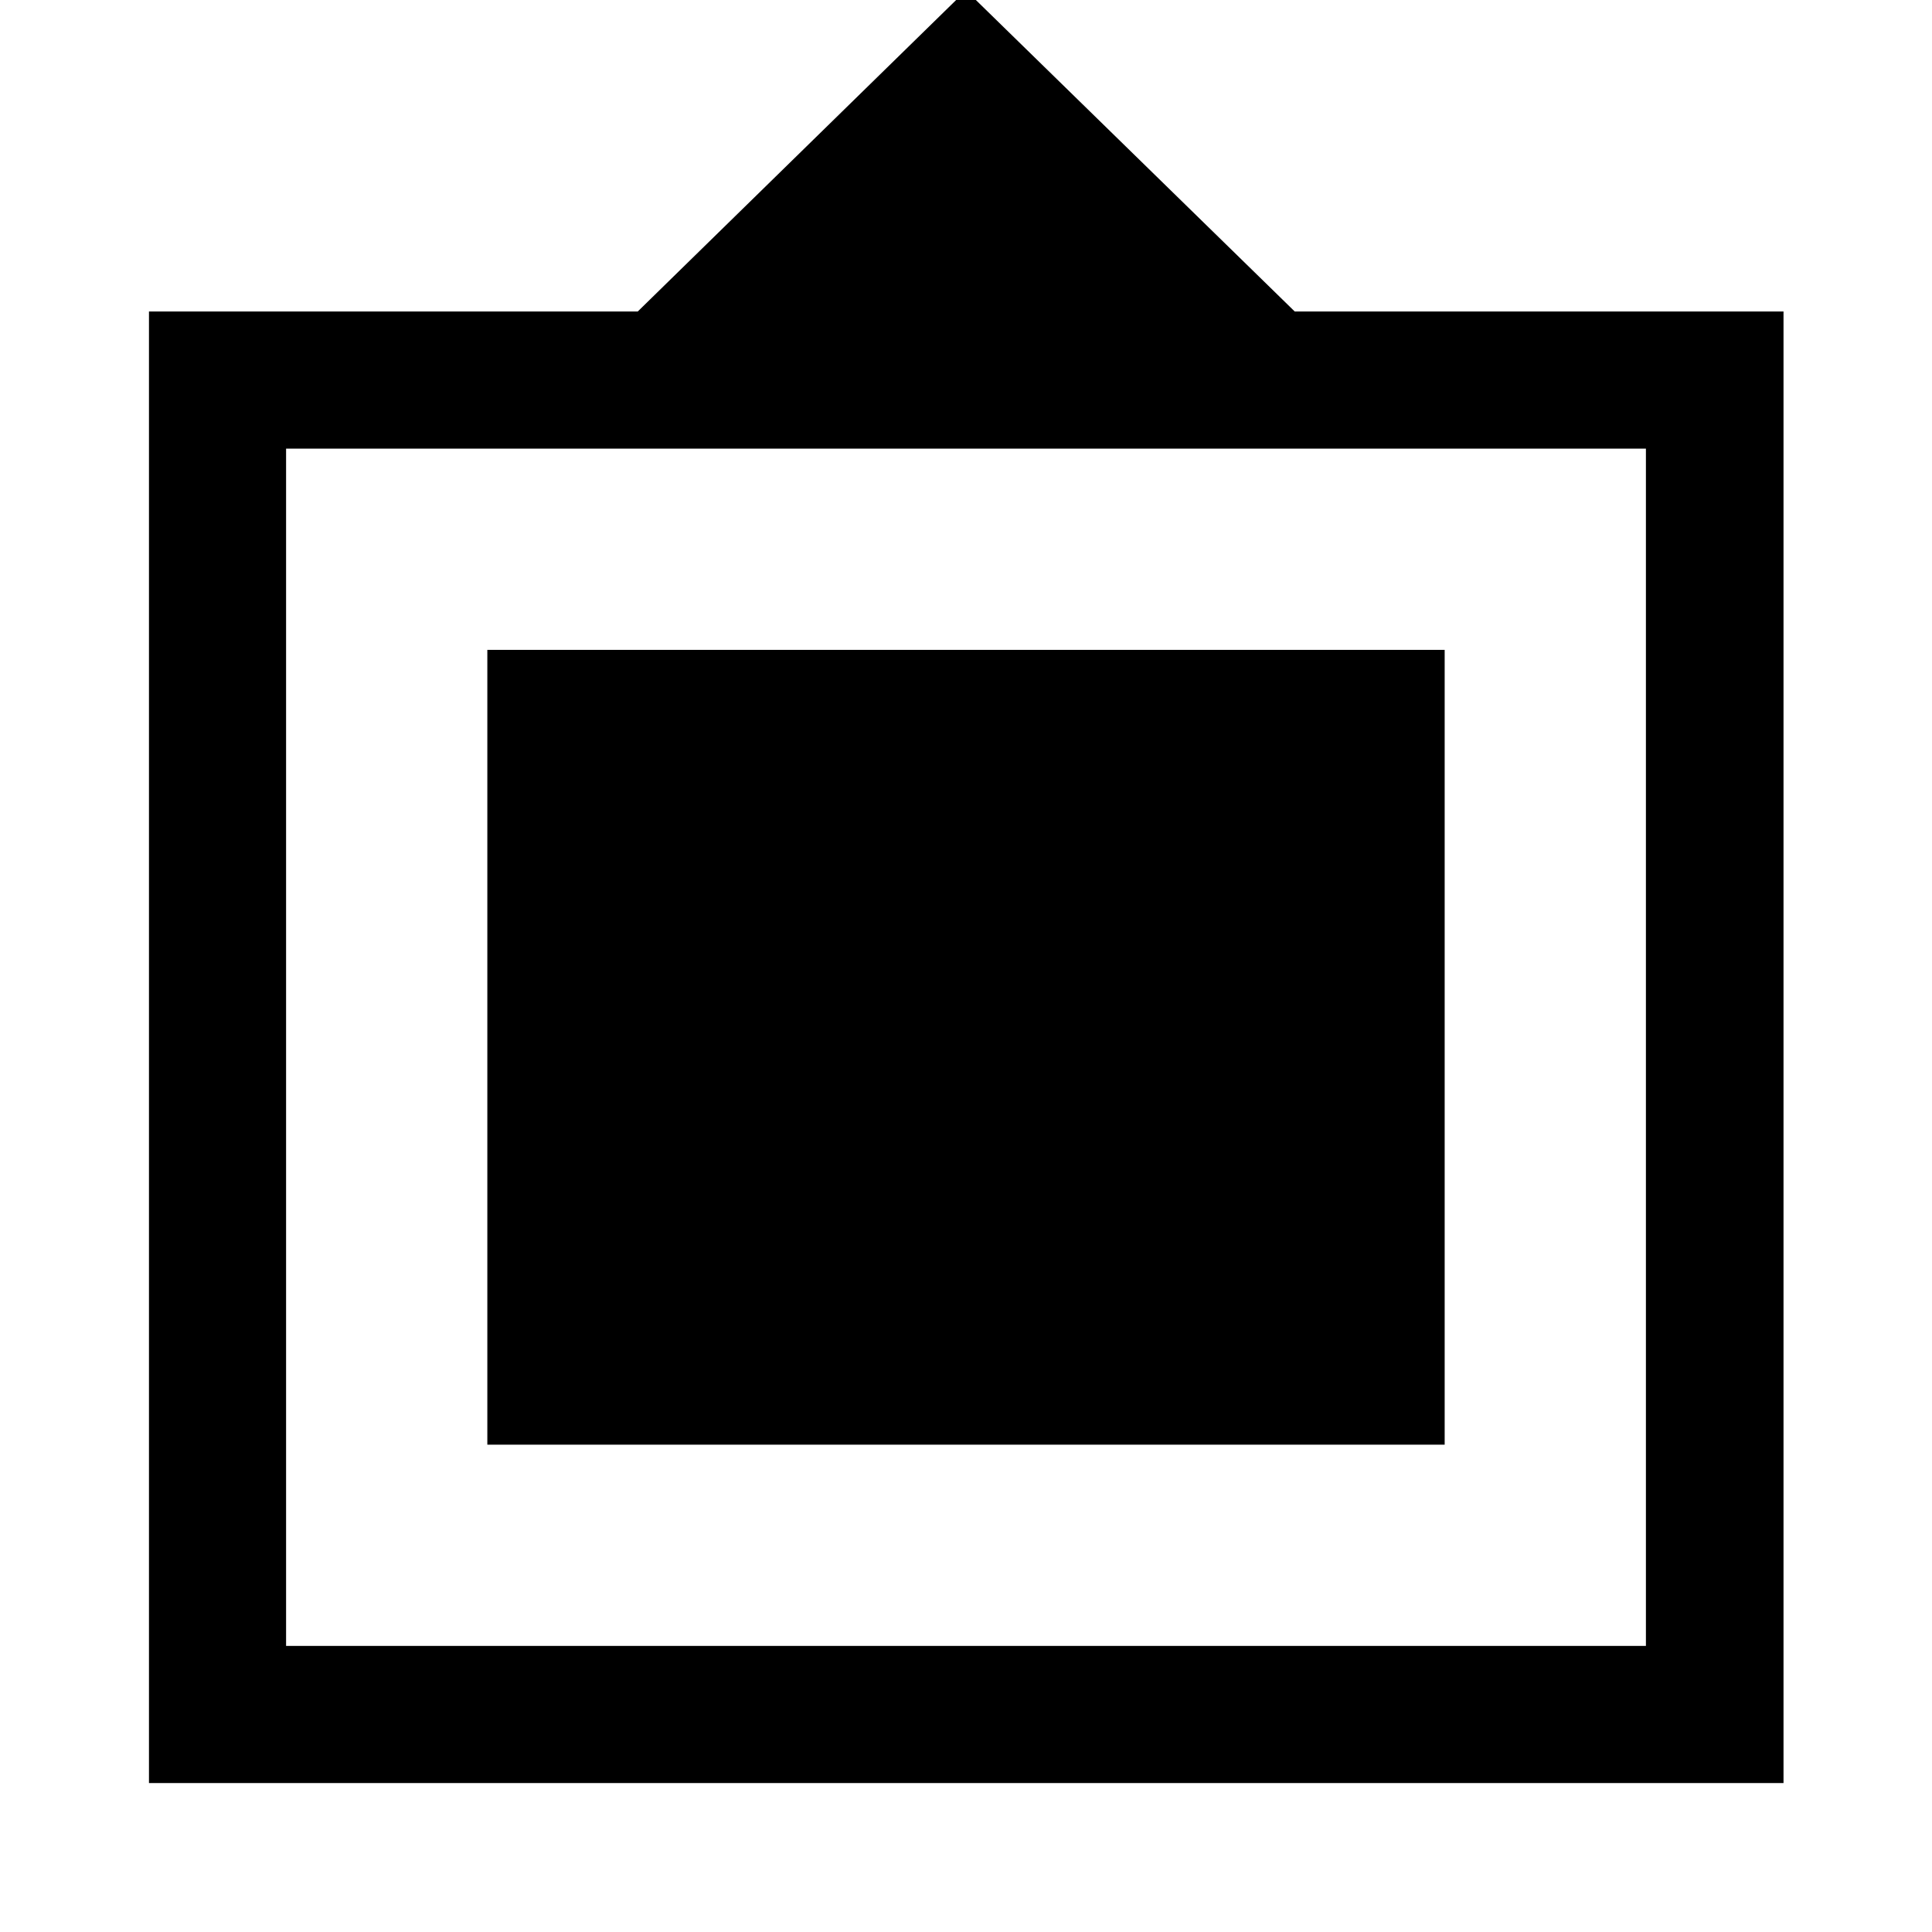 <svg xmlns="http://www.w3.org/2000/svg" width="48" height="48" viewBox="0 -960 960 960"><path d="M74.022-74.022v-731.196H316.89L480-964.783l163.348 159.565h242.87v731.196H74.022Zm68.13-68.13h675.696v-594.935H142.152v594.935Zm100-100v-394.935h475.696v394.935H242.152Z"/></svg>